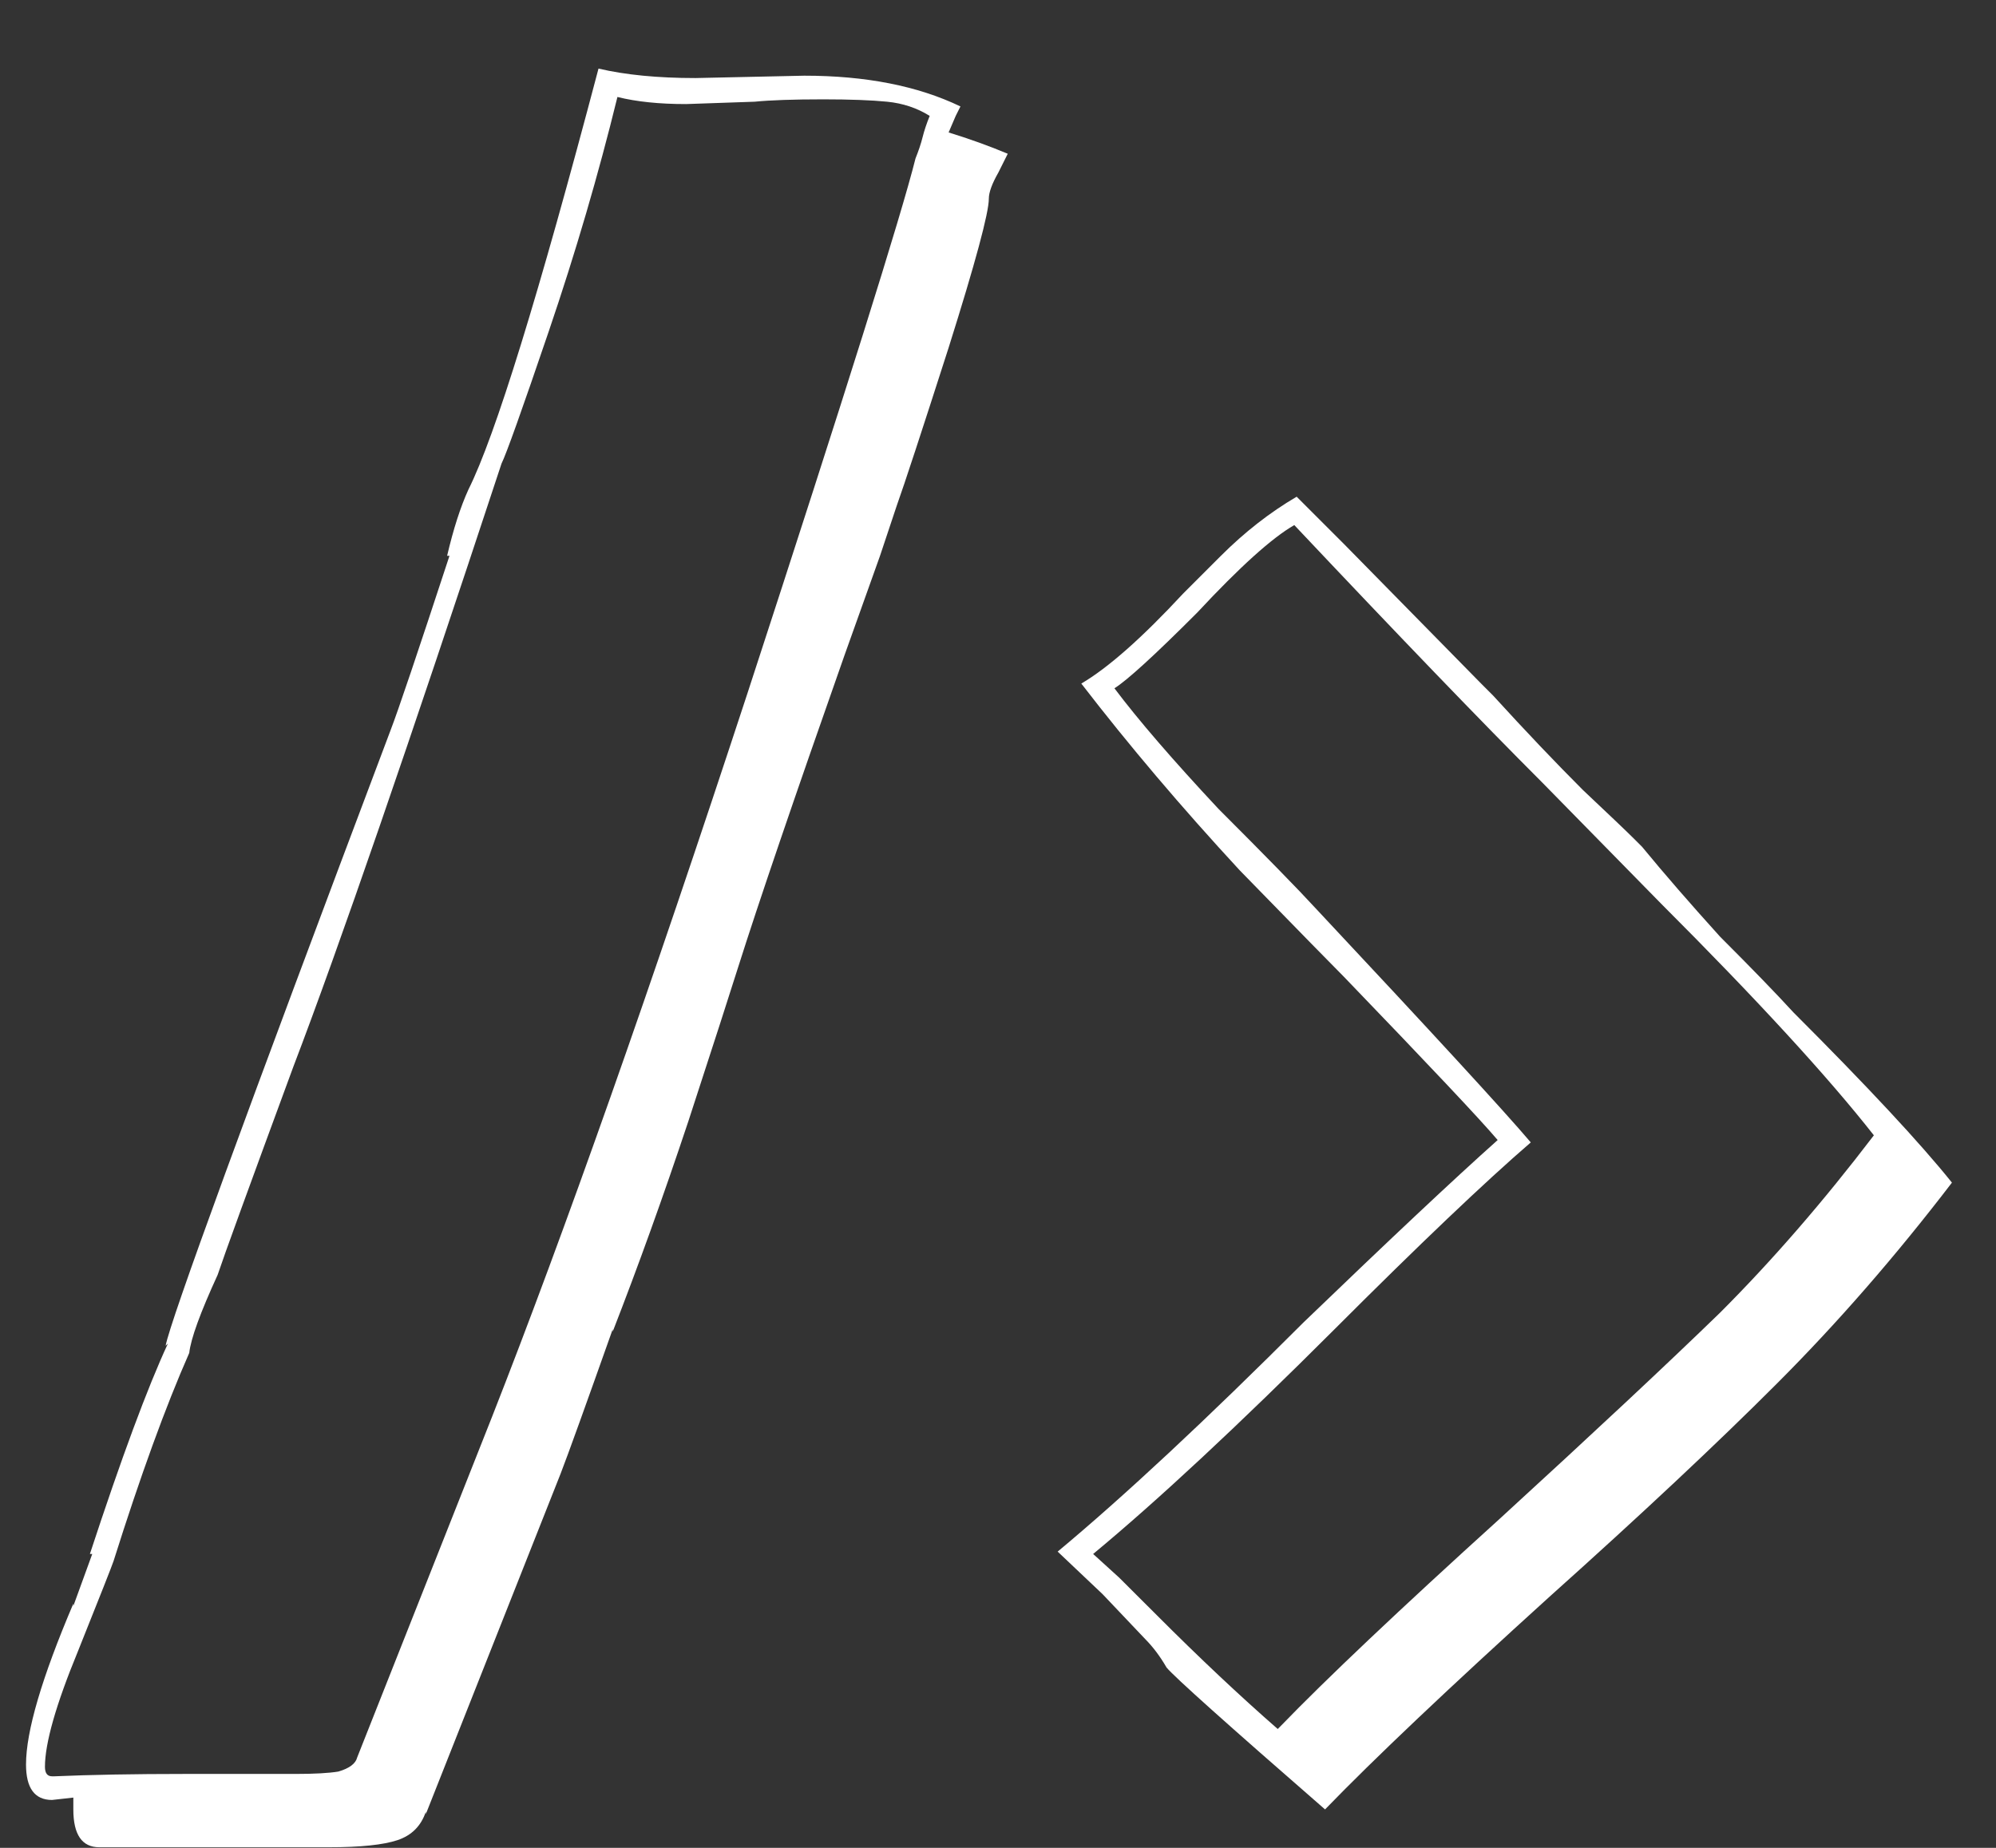 <svg width="27" height="25" viewBox="0 0 27 25" fill="none" xmlns="http://www.w3.org/2000/svg">
<rect x="0" y="0" width="27" height="25" fill="#333333" stroke="none"/>
<path d="M5.76 24.512C5.696 24.704 5.568 24.832 5.376 24.896C5.184 24.96 4.875 24.992 4.448 24.992H2.624H1.344C1.109 24.992 0.992 24.821 0.992 24.48V24.32L0.704 24.352C0.469 24.352 0.352 24.192 0.352 23.872C0.352 23.424 0.565 22.699 0.992 21.696V21.728L1.248 21.024H1.216C1.643 19.723 1.995 18.773 2.272 18.176L2.24 18.208C2.304 17.867 3.317 15.093 5.28 9.888C5.387 9.611 5.653 8.821 6.08 7.52H6.048C6.133 7.157 6.229 6.859 6.336 6.624C6.699 5.899 7.285 4 8.096 0.928C8.459 1.013 8.896 1.056 9.408 1.056L10.88 1.024C11.712 1.024 12.416 1.163 12.992 1.44L12.928 1.568L12.832 1.792C13.109 1.877 13.376 1.973 13.632 2.08L13.504 2.336C13.419 2.485 13.376 2.603 13.376 2.688C13.376 2.88 13.195 3.552 12.832 4.704C12.469 5.835 12.235 6.549 12.128 6.848L11.904 7.52L11.424 8.864C10.741 10.805 10.261 12.213 9.984 13.088C9.877 13.429 9.653 14.123 9.312 15.168C8.971 16.192 8.629 17.141 8.288 18.016V17.984C7.925 19.008 7.691 19.659 7.584 19.936L5.76 24.544V24.512ZM6.656 19.168C7.637 16.672 8.789 13.408 10.112 9.376C11.435 5.323 12.192 2.912 12.384 2.144C12.427 2.037 12.459 1.941 12.48 1.856C12.501 1.771 12.533 1.675 12.576 1.568C12.405 1.461 12.213 1.397 12 1.376C11.787 1.355 11.499 1.344 11.136 1.344C10.731 1.344 10.421 1.355 10.208 1.376L9.28 1.408C8.917 1.408 8.608 1.376 8.352 1.312C8.096 2.357 7.787 3.413 7.424 4.48C7.061 5.547 6.848 6.144 6.784 6.272C5.525 10.091 4.587 12.811 3.968 14.432C3.371 16.053 3.029 16.992 2.944 17.248C2.709 17.76 2.581 18.112 2.56 18.304C2.24 19.029 1.899 19.968 1.536 21.12C1.515 21.184 1.355 21.589 1.056 22.336C0.757 23.061 0.608 23.584 0.608 23.904C0.608 23.989 0.64 24.032 0.704 24.032H0.736C1.227 24.011 1.813 24 2.496 24H3.616H4C4.256 24 4.448 23.989 4.576 23.968C4.725 23.925 4.811 23.861 4.832 23.776L6.656 19.168ZM14.307 20.992C15.204 20.245 16.313 19.211 17.636 17.888C18.788 16.779 19.662 15.957 20.259 15.424C20.025 15.147 19.331 14.411 18.18 13.216C18.052 13.088 17.582 12.608 16.771 11.776C15.982 10.923 15.268 10.08 14.627 9.248C14.99 9.035 15.449 8.629 16.003 8.032C16.046 7.989 16.217 7.819 16.515 7.52C16.835 7.2 17.177 6.933 17.54 6.72L18.18 7.36L20.035 9.248L20.195 9.408C20.643 9.899 21.049 10.325 21.412 10.688C21.774 11.029 22.009 11.253 22.116 11.36L22.212 11.456C22.51 11.819 22.862 12.224 23.267 12.672C23.694 13.099 24.025 13.44 24.259 13.696C25.262 14.699 25.977 15.467 26.404 16C25.636 17.003 24.846 17.909 24.035 18.72C23.225 19.531 22.201 20.491 20.963 21.6C19.598 22.837 18.585 23.797 17.924 24.48C16.601 23.328 15.886 22.688 15.78 22.56C15.694 22.411 15.598 22.283 15.492 22.176L14.915 21.568L14.307 20.992ZM15.652 21.856C16.227 22.432 16.771 22.944 17.284 23.392L17.316 23.36C17.934 22.72 18.926 21.781 20.291 20.544C21.572 19.371 22.564 18.443 23.267 17.76C23.971 17.056 24.665 16.256 25.348 15.36C24.729 14.571 23.769 13.525 22.468 12.224L20.867 10.592C20.035 9.76 18.916 8.597 17.508 7.104C17.209 7.275 16.771 7.669 16.195 8.288C15.62 8.864 15.246 9.205 15.075 9.312C15.396 9.739 15.865 10.283 16.483 10.944C17.123 11.584 17.561 12.032 17.796 12.288C19.374 13.973 20.345 15.029 20.707 15.456C20.089 15.989 19.203 16.832 18.052 17.984C16.75 19.285 15.662 20.299 14.787 21.024L15.139 21.344L15.652 21.856Z" fill="white"/>
</svg>
